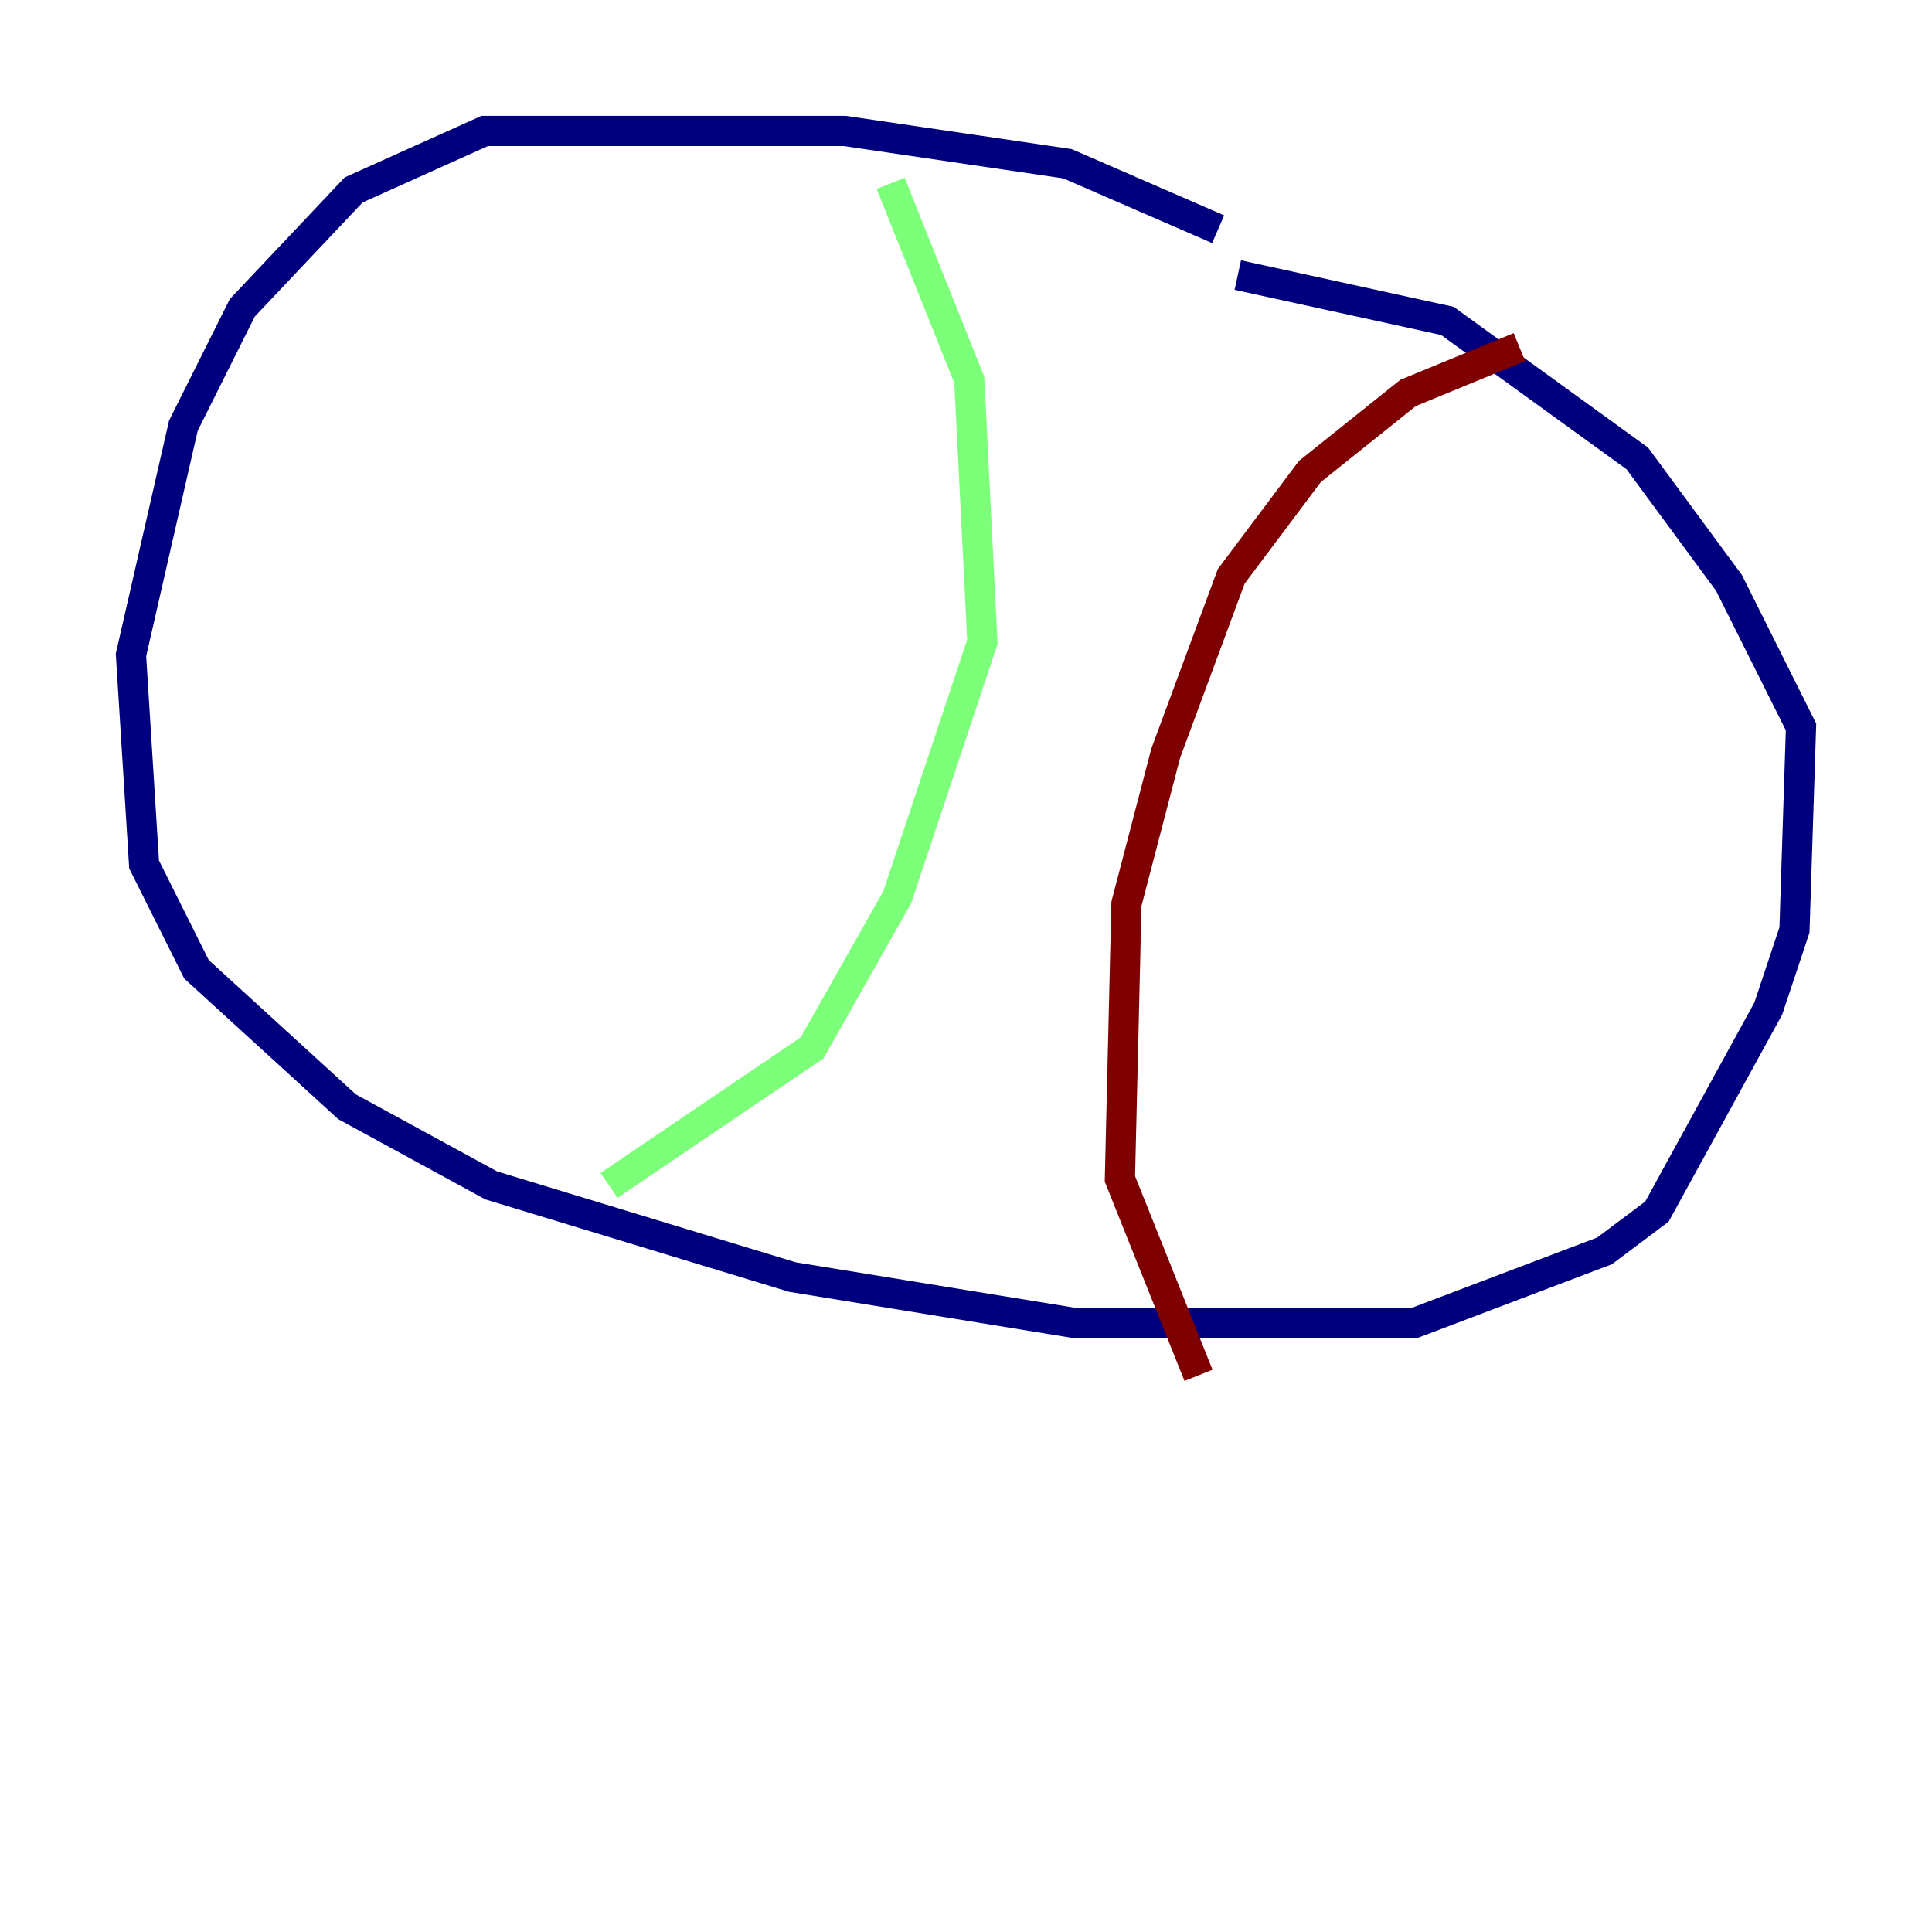 <?xml version="1.0" encoding="utf-8" ?>
<svg baseProfile="tiny" height="128" version="1.2" viewBox="0,0,128,128" width="128" xmlns="http://www.w3.org/2000/svg" xmlns:ev="http://www.w3.org/2001/xml-events" xmlns:xlink="http://www.w3.org/1999/xlink"><defs /><polyline fill="none" points="80.705,15.186 70.725,10.848 55.973,8.678 32.108,8.678 23.43,12.583 16.054,20.393 12.149,28.203 8.678,43.39 9.546,57.275 13.017,64.217 22.997,73.329 32.542,78.536 52.502,84.61 71.159,87.647 93.722,87.647 106.305,82.875 109.776,80.271 117.153,66.82 118.888,61.614 119.322,48.163 114.549,38.617 108.475,30.373 95.891,21.261 82.007,18.224" stroke="#00007f" stroke-width="2" /><polyline fill="none" points="59.01,12.149 64.217,25.166 65.085,42.522 59.444,59.444 53.803,69.424 40.352,78.536" stroke="#7cff79" stroke-width="2" /><polyline fill="none" points="100.664,22.997 93.288,26.034 86.78,31.241 81.573,38.183 77.234,49.898 74.63,59.878 74.197,78.102 79.403,91.119" stroke="#7f0000" stroke-width="2" /></svg>